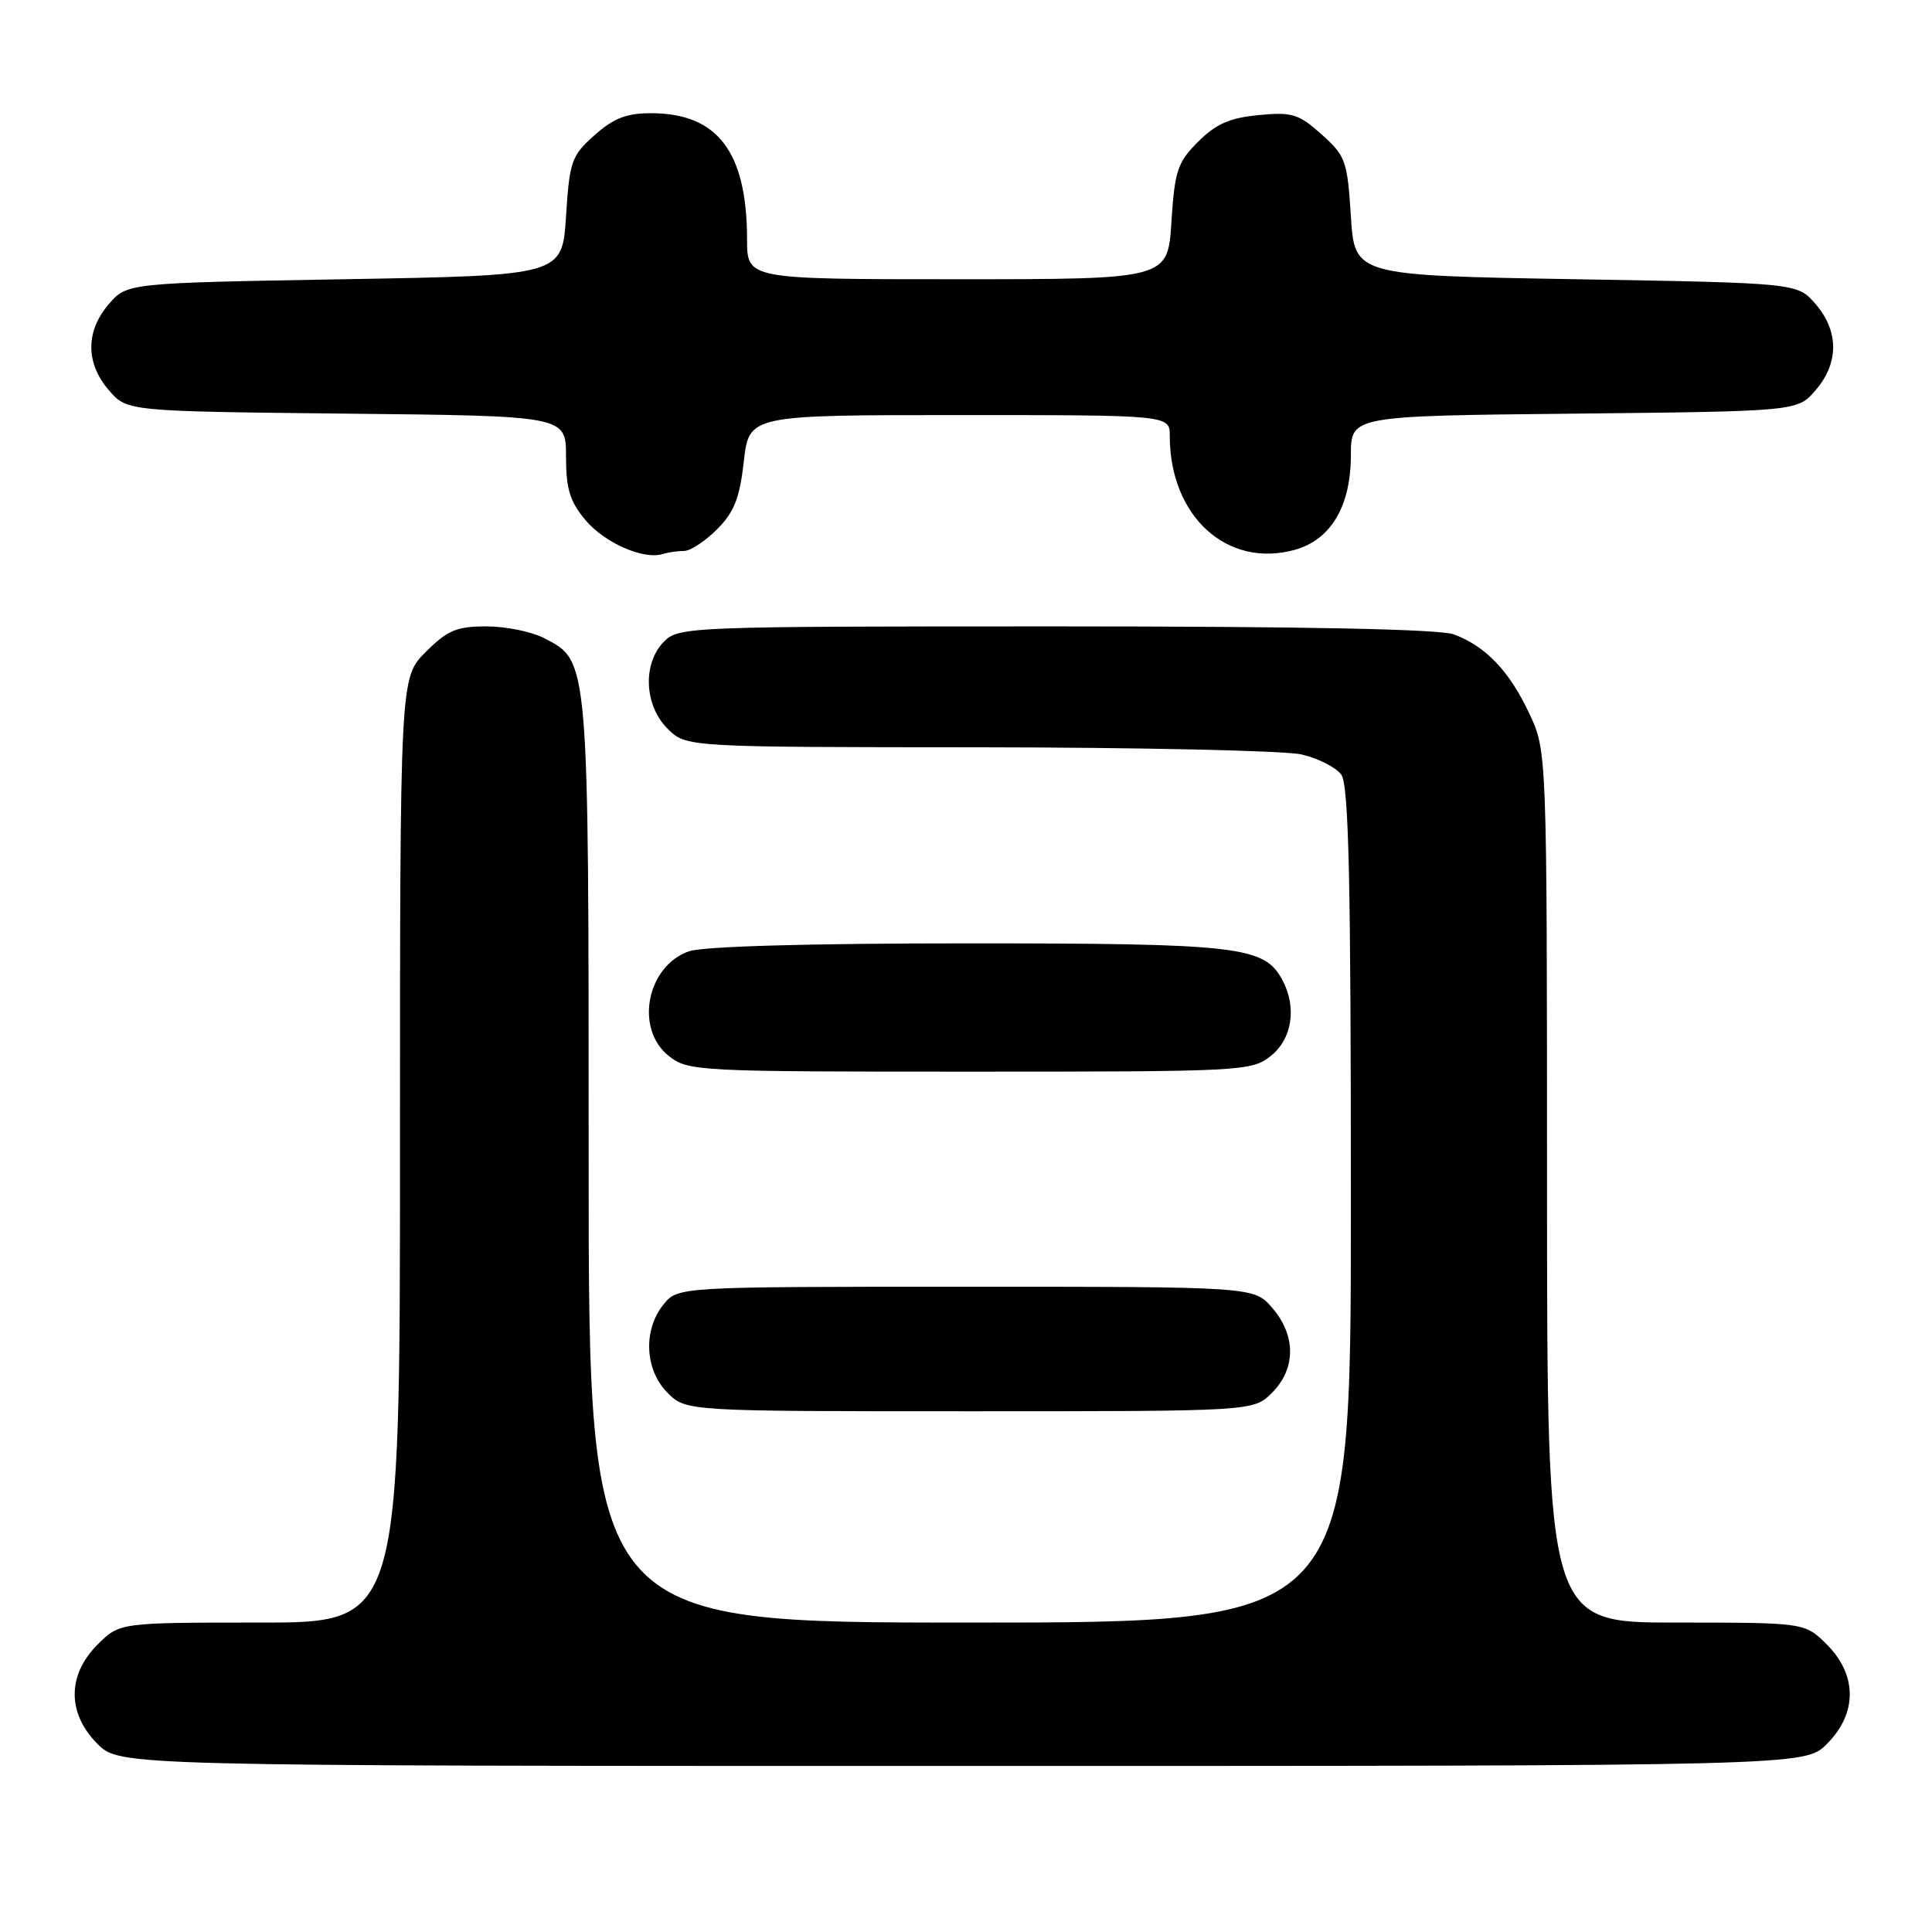 <?xml version="1.0" encoding="UTF-8" standalone="no"?>
<!DOCTYPE svg PUBLIC "-//W3C//DTD SVG 1.1//EN" "http://www.w3.org/Graphics/SVG/1.1/DTD/svg11.dtd" >
<svg xmlns="http://www.w3.org/2000/svg" xmlns:xlink="http://www.w3.org/1999/xlink" version="1.1" viewBox="0 0 256 256">
 <g >
 <path fill="currentColor"
d=" M 242.08 231.08 C 246.11 227.04 246.11 221.96 242.08 217.92 C 239.15 215.00 239.15 215.00 222.08 215.00 C 205.00 215.00 205.00 215.00 204.99 157.25 C 204.98 99.50 204.98 99.50 202.62 94.50 C 199.99 88.92 196.89 85.66 192.68 84.07 C 190.83 83.36 172.88 83.00 139.93 83.00 C 91.33 83.00 89.95 83.05 88.00 85.00 C 85.13 87.87 85.34 93.44 88.45 96.55 C 90.91 99.00 90.91 99.00 129.70 99.02 C 151.04 99.04 170.29 99.46 172.47 99.97 C 174.66 100.48 177.02 101.68 177.72 102.64 C 178.72 104.00 179.00 116.40 179.00 159.69 C 179.00 215.00 179.00 215.00 128.50 215.00 C 78.00 215.00 78.00 215.00 78.00 153.97 C 78.00 87.05 78.05 87.63 72.13 84.57 C 70.46 83.70 67.01 83.00 64.45 83.00 C 60.50 83.00 59.29 83.51 56.40 86.40 C 53.00 89.80 53.00 89.80 53.00 152.40 C 53.00 215.00 53.00 215.00 34.42 215.00 C 15.85 215.00 15.85 215.00 12.92 217.92 C 8.89 221.96 8.89 227.04 12.92 231.08 C 15.85 234.00 15.85 234.00 127.50 234.00 C 239.15 234.00 239.15 234.00 242.08 231.08 Z  M 168.55 184.55 C 171.72 181.37 171.74 176.97 168.59 173.31 C 166.17 170.50 166.17 170.50 128.00 170.50 C 89.82 170.50 89.82 170.50 87.91 172.86 C 85.19 176.23 85.43 181.52 88.45 184.55 C 90.91 187.00 90.91 187.00 128.50 187.00 C 166.09 187.00 166.09 187.00 168.55 184.55 Z  M 168.37 139.93 C 171.22 137.69 171.86 133.48 169.92 129.85 C 167.53 125.39 164.19 125.00 128.18 125.00 C 107.10 125.00 93.16 125.40 91.29 126.05 C 85.68 128.01 84.08 136.35 88.63 139.93 C 91.19 141.94 92.35 142.00 128.50 142.00 C 164.65 142.00 165.81 141.94 168.37 139.93 Z  M 90.66 73.00 C 91.48 73.00 93.44 71.71 95.01 70.14 C 97.28 67.87 98.01 66.03 98.56 61.14 C 99.26 55.00 99.26 55.00 127.13 55.00 C 155.00 55.00 155.00 55.00 155.00 57.76 C 155.00 68.41 162.59 75.33 171.55 72.86 C 176.35 71.53 178.99 67.08 179.00 60.31 C 179.00 55.11 179.00 55.11 208.59 54.81 C 238.18 54.50 238.18 54.50 240.59 51.69 C 243.67 48.11 243.67 43.89 240.59 40.31 C 238.18 37.50 238.18 37.50 208.84 37.00 C 179.50 36.50 179.50 36.50 179.00 28.67 C 178.53 21.29 178.30 20.65 175.11 17.80 C 172.07 15.09 171.20 14.82 166.76 15.25 C 162.95 15.62 161.11 16.42 158.76 18.78 C 156.02 21.51 155.66 22.61 155.22 29.41 C 154.74 37.00 154.74 37.00 126.87 37.00 C 99.00 37.00 99.00 37.00 98.99 31.75 C 98.98 20.12 95.10 15.01 86.27 15.00 C 83.00 15.00 81.29 15.67 78.77 17.92 C 75.72 20.63 75.47 21.36 75.00 28.67 C 74.50 36.50 74.50 36.50 45.66 37.00 C 16.82 37.50 16.82 37.50 14.41 40.31 C 11.33 43.89 11.33 48.11 14.41 51.69 C 16.82 54.50 16.82 54.50 45.91 54.81 C 75.00 55.11 75.00 55.11 75.00 60.48 C 75.00 64.79 75.51 66.45 77.58 68.92 C 80.14 71.95 85.26 74.20 87.83 73.41 C 88.56 73.18 89.84 73.00 90.66 73.00 Z "/>
</g>
</svg>